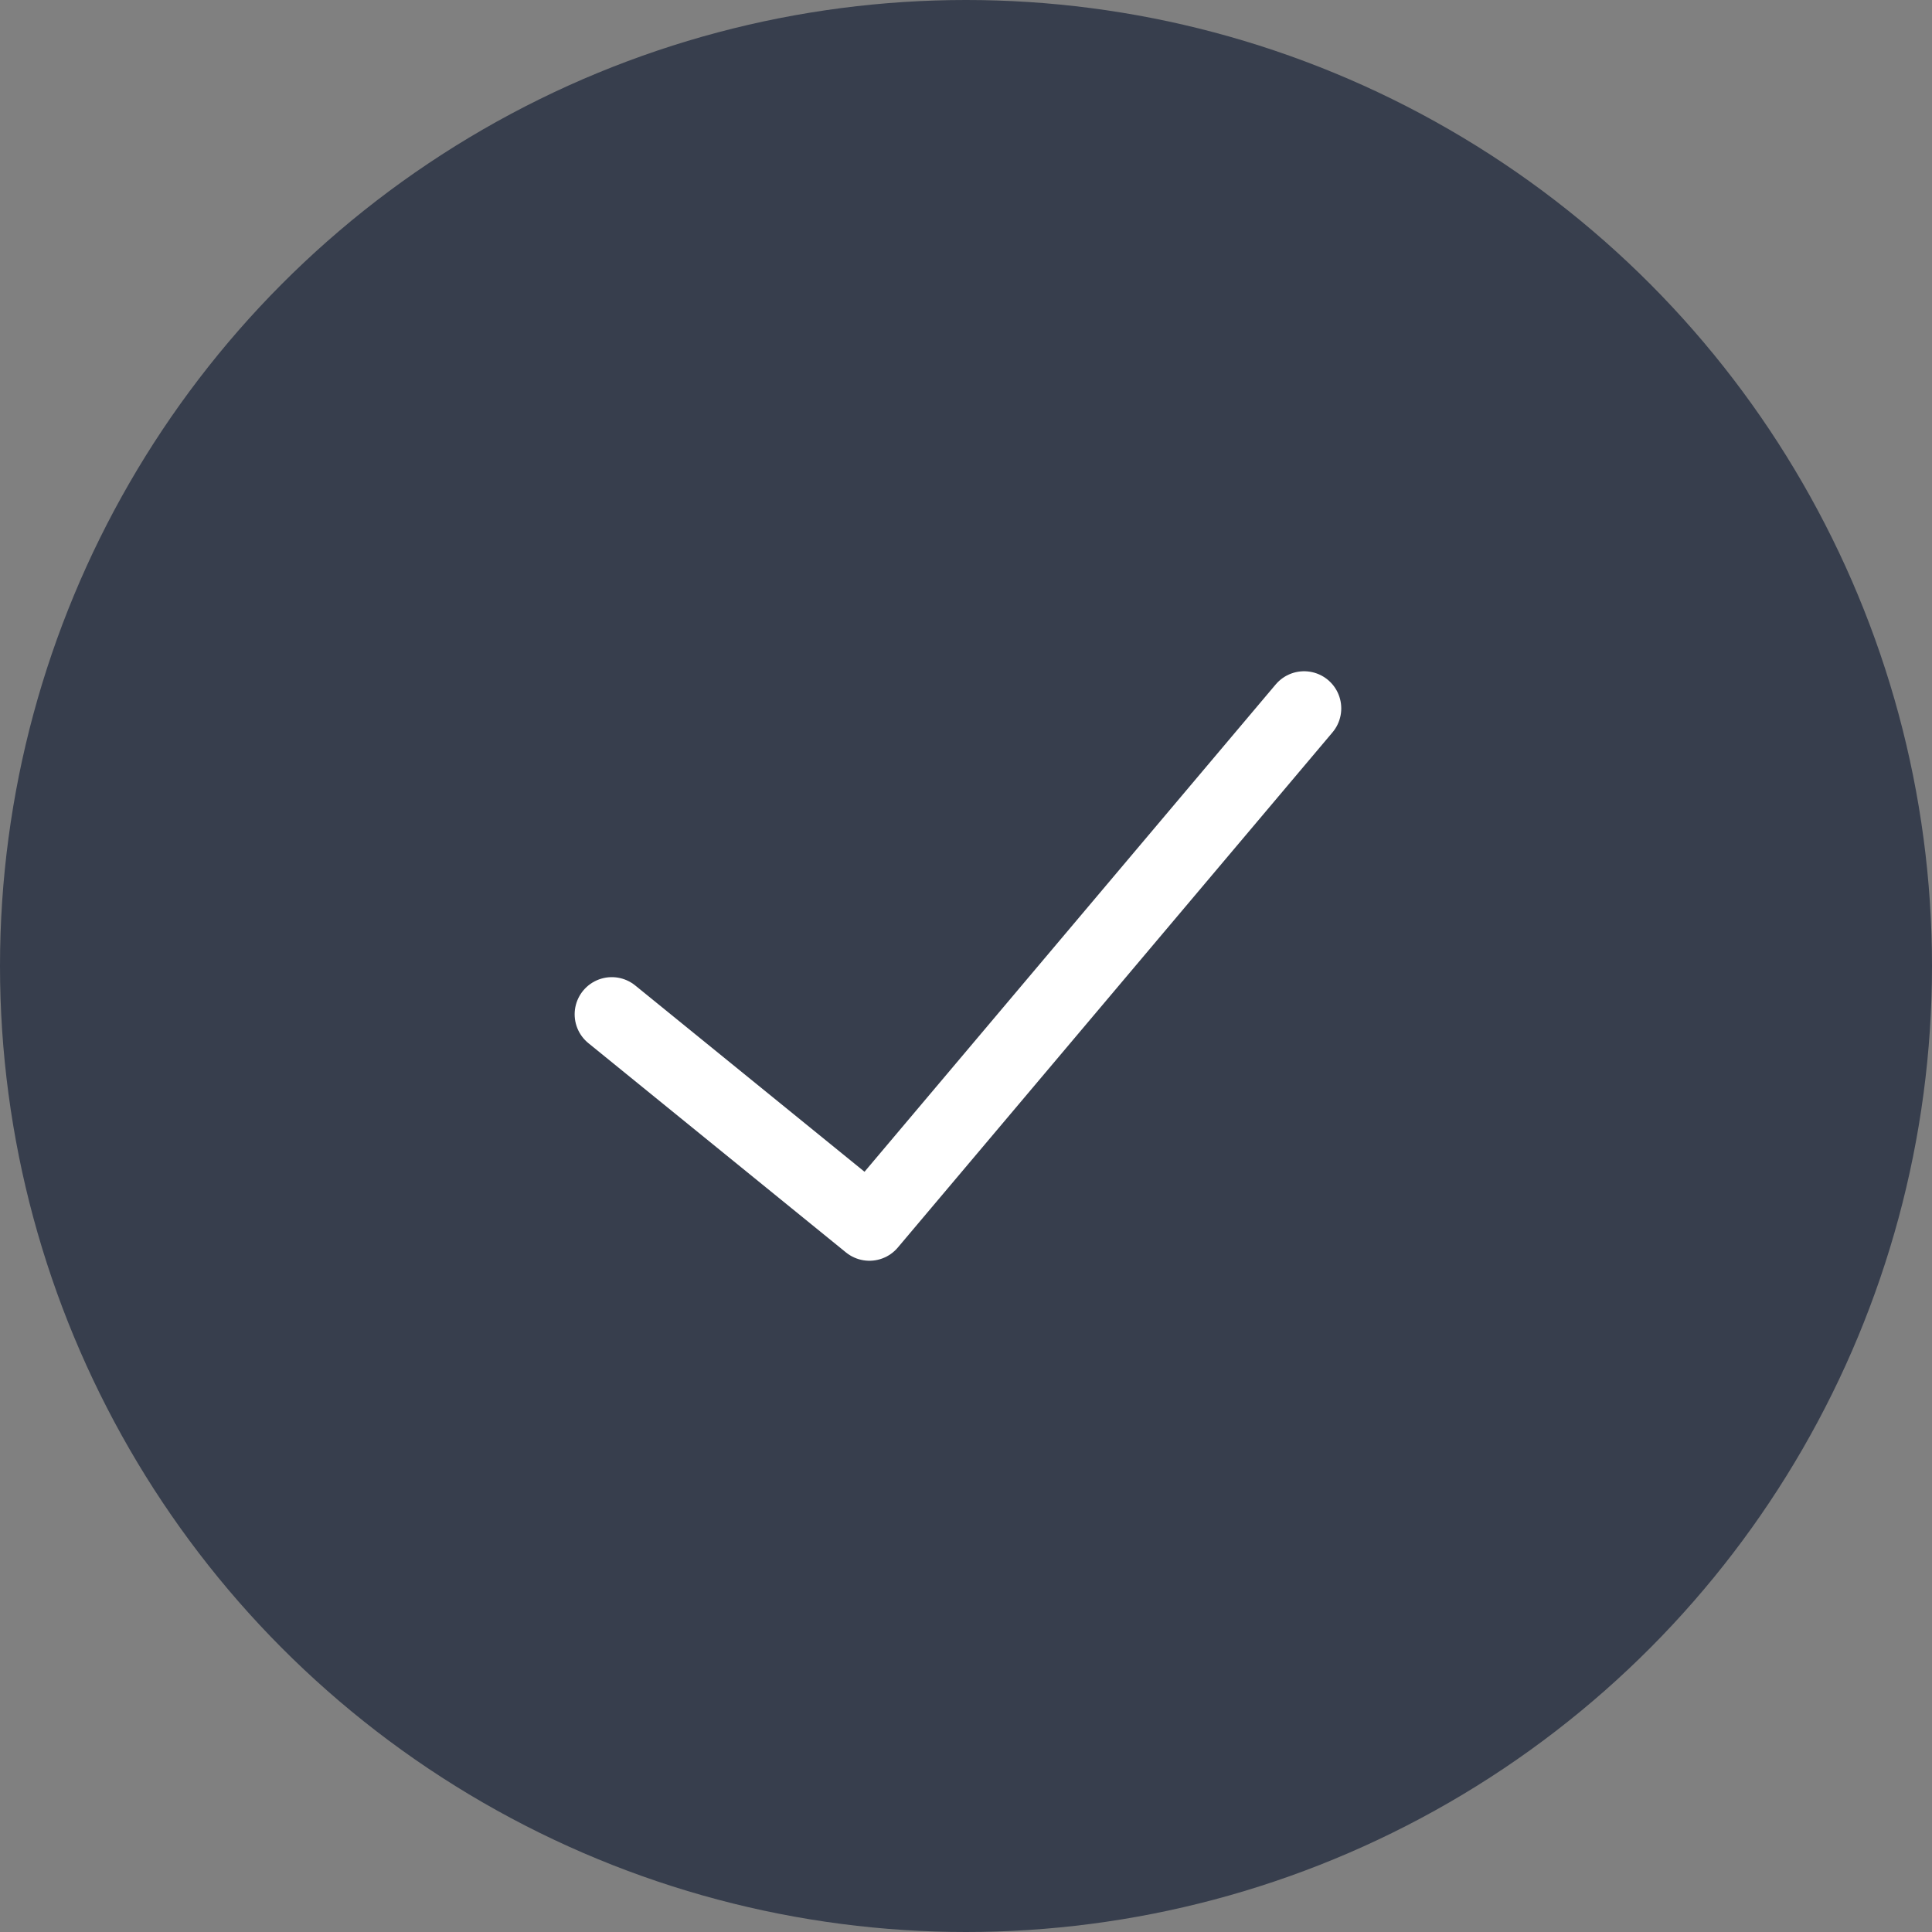 <svg width="39" height="39" viewBox="0 0 39 39" fill="none" xmlns="http://www.w3.org/2000/svg">
<rect x="0" y="0" width="39" height="39" fill="#808080" stroke="none"/>
<circle cx="19.5" cy="19.5" r="19.5" fill="#373E4D"/>
<path d="M12.35 20.475L17.55 24.7L26.325 14.3" stroke="white" stroke-width="1.5" stroke-linecap="round" stroke-linejoin="round"/>
</svg>
